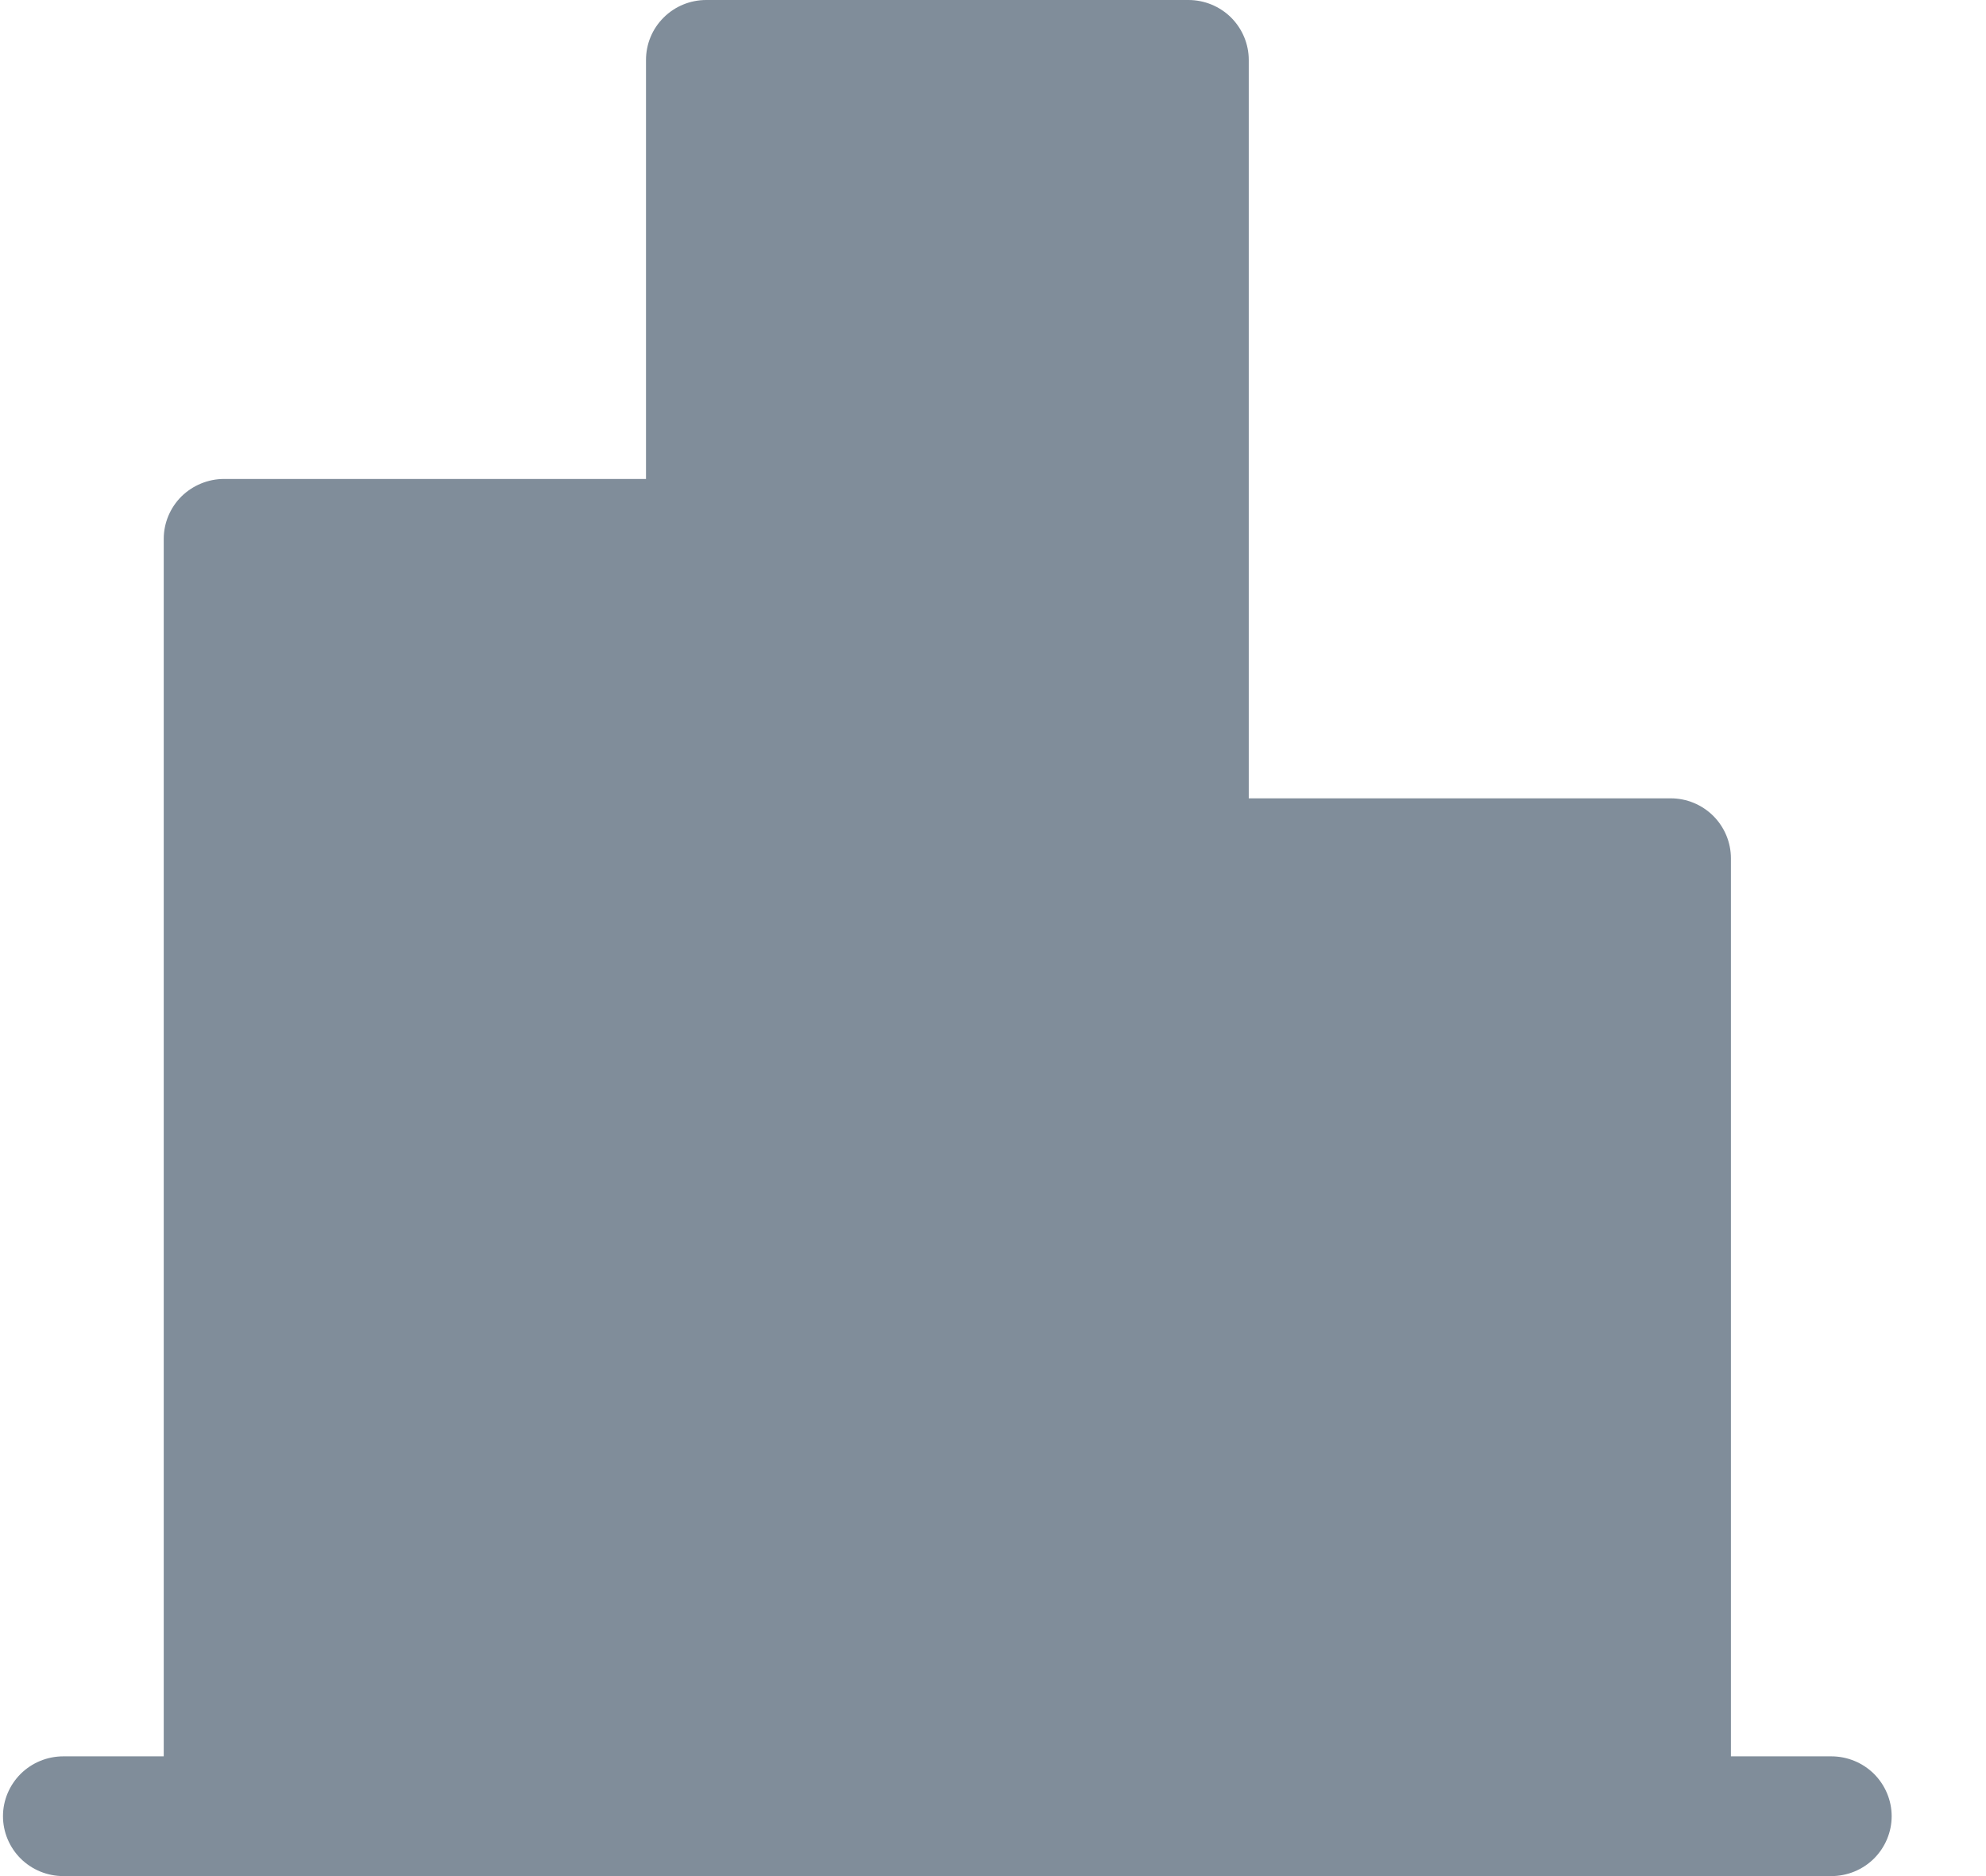 <svg width="18" height="17" viewBox="0 0 18 17" fill="none" xmlns="http://www.w3.org/2000/svg">
<path d="M5.855 0.543L5.855 4.34L2.031 4.34C1.886 4.34 1.747 4.398 1.644 4.499C1.542 4.601 1.484 4.739 1.484 4.883L1.484 15.915L0.574 15.915C0.429 15.915 0.29 15.972 0.187 16.074C0.085 16.176 0.027 16.314 0.027 16.457C0.027 16.601 0.085 16.739 0.187 16.841C0.29 16.943 0.429 17 0.574 17L16.598 17C16.743 17 16.882 16.943 16.985 16.841C17.087 16.739 17.145 16.601 17.145 16.457C17.145 16.314 17.087 16.176 16.985 16.074C16.882 15.972 16.743 15.915 16.598 15.915L15.688 15.915L15.688 7.777C15.688 7.633 15.63 7.495 15.528 7.393C15.425 7.291 15.287 7.234 15.142 7.234L11.318 7.234L11.318 0.543C11.318 0.399 11.26 0.261 11.158 0.159C11.055 0.057 10.916 -4.727e-07 10.771 -4.6641e-07L6.401 -2.76684e-07C6.256 -2.70394e-07 6.117 0.057 6.015 0.159C5.912 0.261 5.855 0.399 5.855 0.543Z" fill="#808D9A"/>
</svg>
